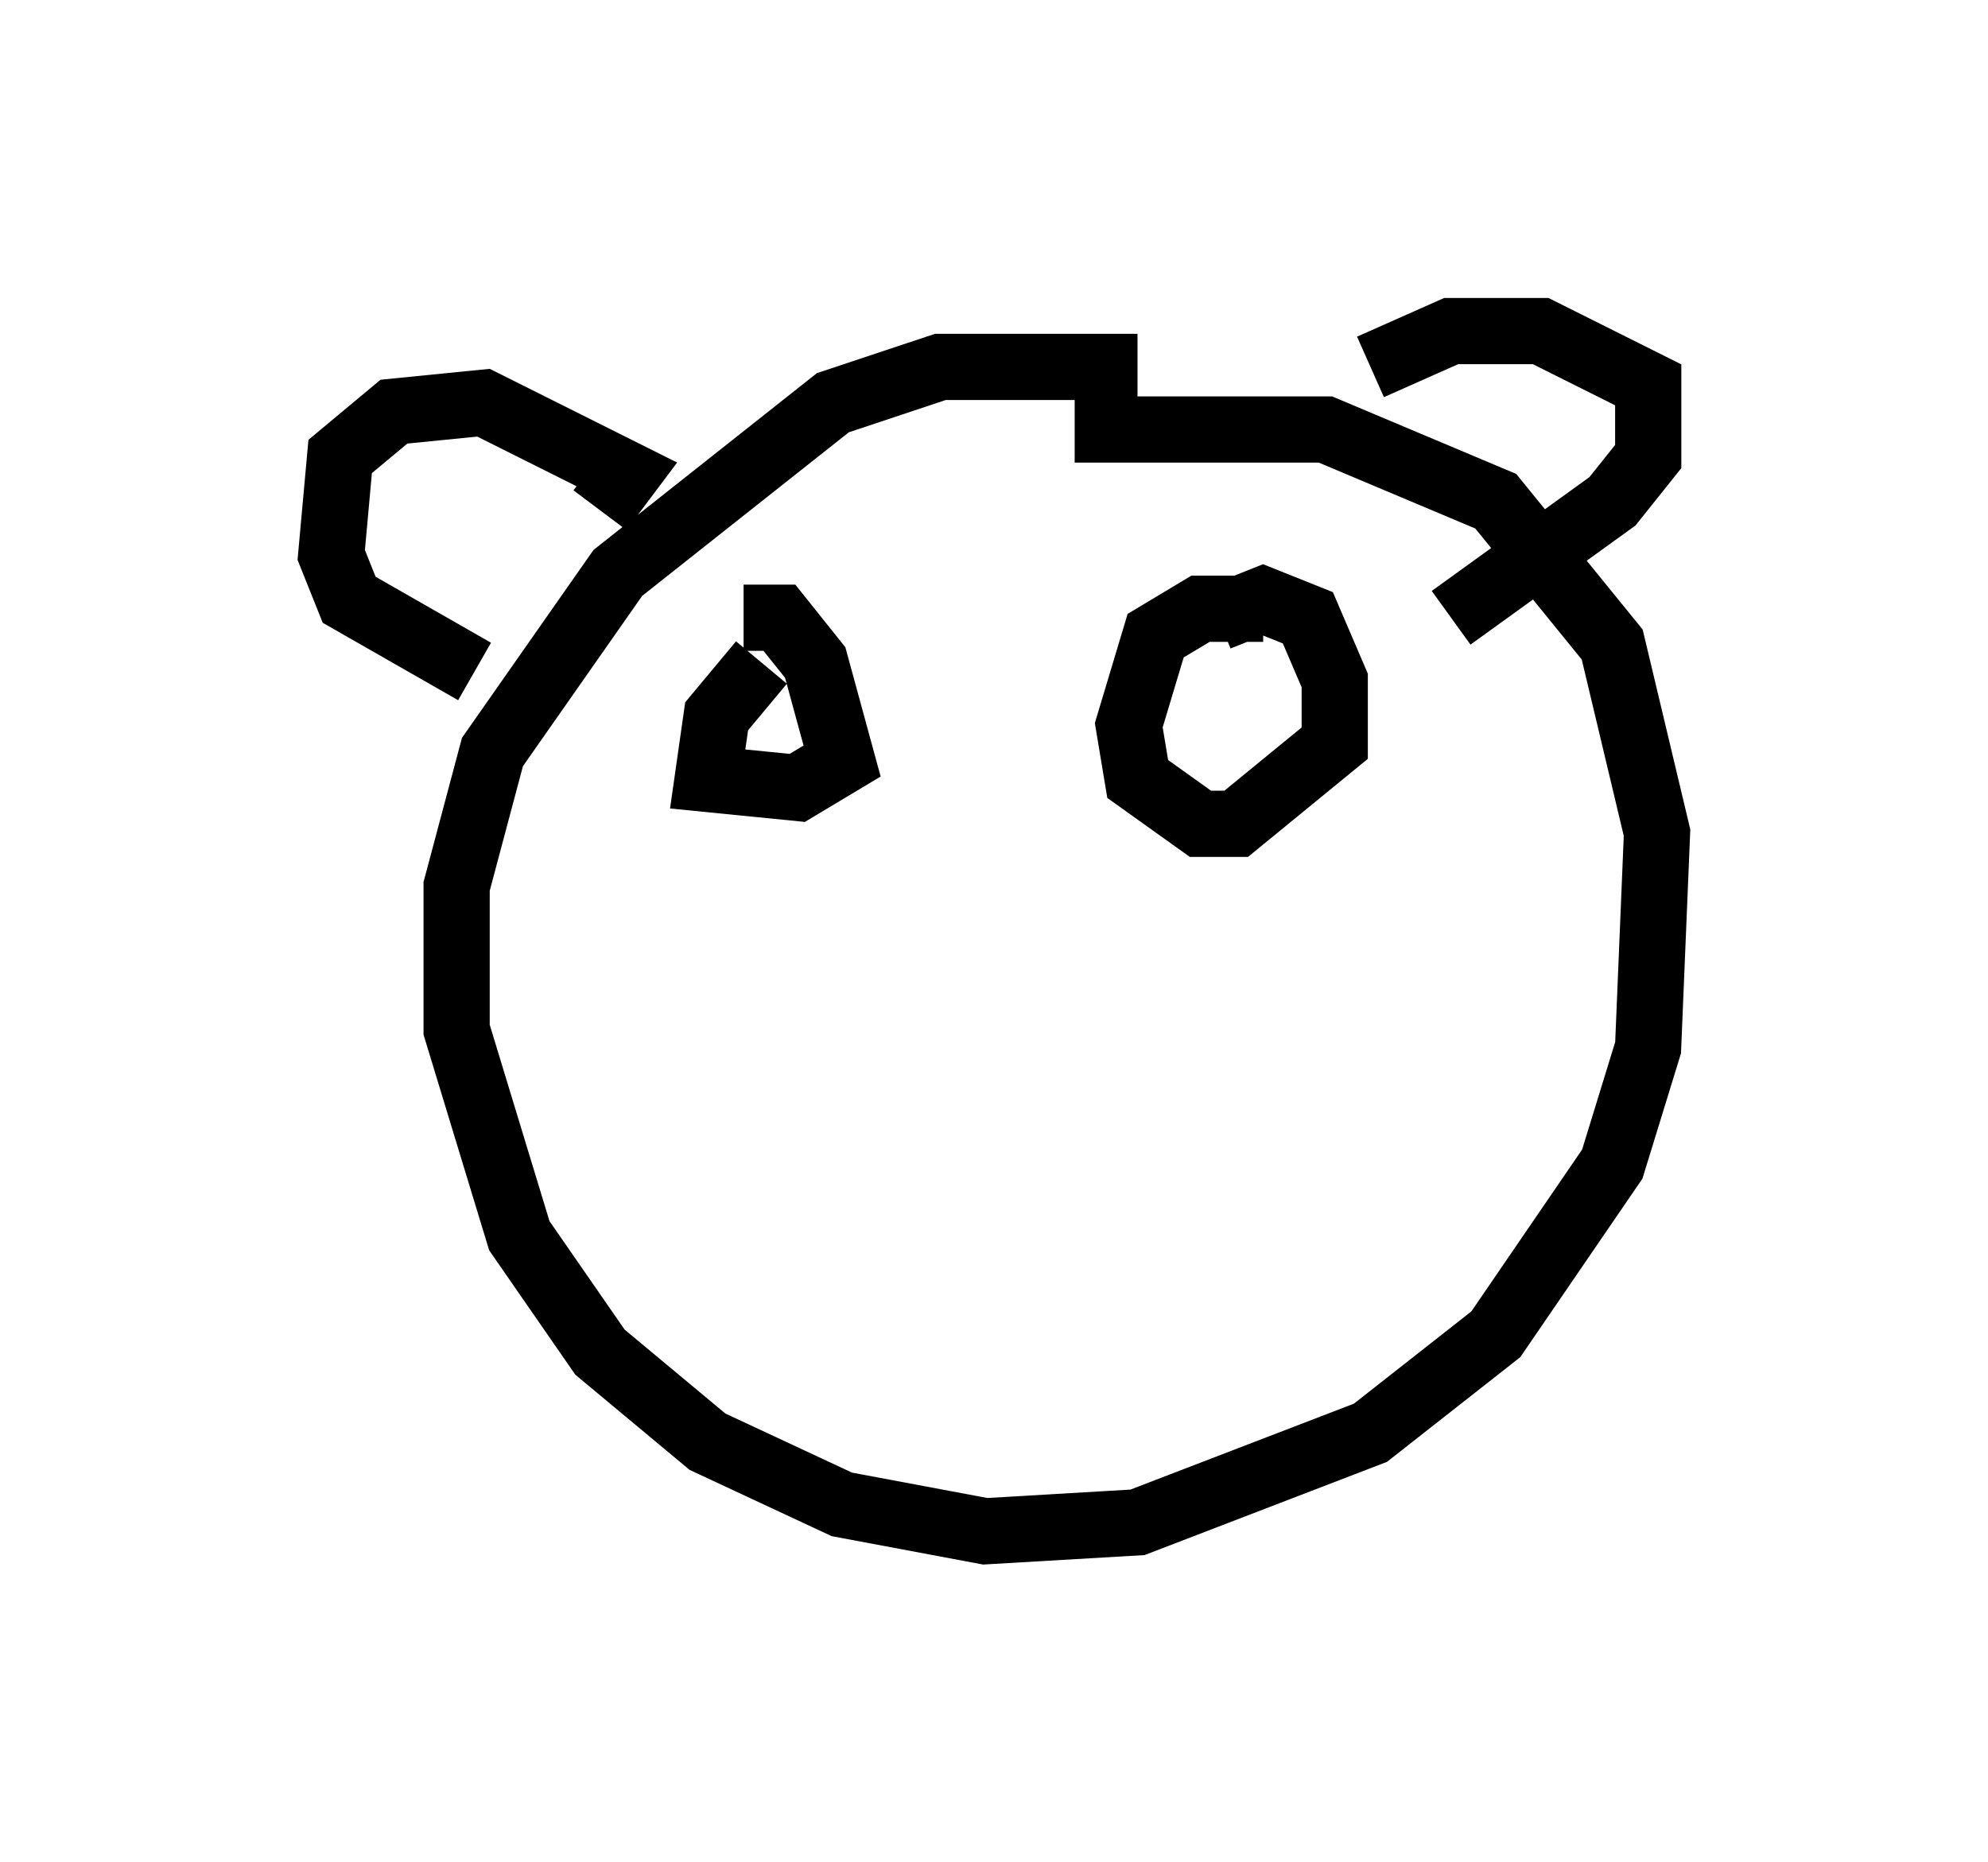 <?xml version="1.0" encoding="utf-8" ?>
<svg baseProfile="full" height="28.132" version="1.1" width="30.027" xmlns="http://www.w3.org/2000/svg" xmlns:ev="http://www.w3.org/2001/xml-events" xmlns:xlink="http://www.w3.org/1999/xlink"><defs /><rect fill="white" height="28.132" width="30.027" x="0" y="0" /><path d="M12.984, 7.436 m3.248, -0.947 l3.789, 0.0 2.571, 1.083 l1.759, 2.165 0.677, 2.842 l-0.135, 3.248 -0.541, 1.759 l-1.759, 2.571 -1.894, 1.488 l-3.518, 1.353 -2.3, 0.135 l-2.165, -0.406 -2.03, -0.947 l-1.624, -1.353 -1.218, -1.759 l-0.947, -3.112 0.0, -2.165 l0.541, -2.03 1.894, -2.706 l3.248, -2.571 1.624, -0.541 l2.977, 0.0 m-8.119, 2.165 l0.406, -0.541 -2.165, -1.083 l-1.353, 0.135 -0.812, 0.677 l-0.135, 1.488 0.271, 0.677 l1.894, 1.083 m13.532, -4.601 l1.218, -0.541 1.353, 0.0 l1.624, 0.812 0.0, 1.083 l-0.541, 0.677 -2.436, 1.759 m-3.518, 0.0 l0.677, -0.271 0.677, 0.271 l0.406, 0.947 0.0, 0.947 l-1.488, 1.218 -0.541, 0.0 l-0.947, -0.677 -0.135, -0.812 l0.406, -1.353 0.677, -0.406 l0.947, 0.0 m-7.848, 0.135 l0.541, 0.0 0.541, 0.677 l0.406, 1.488 -0.677, 0.406 l-1.353, -0.135 0.135, -0.947 l0.677, -0.812 " fill="none" stroke="black" stroke-width="1" /></svg>